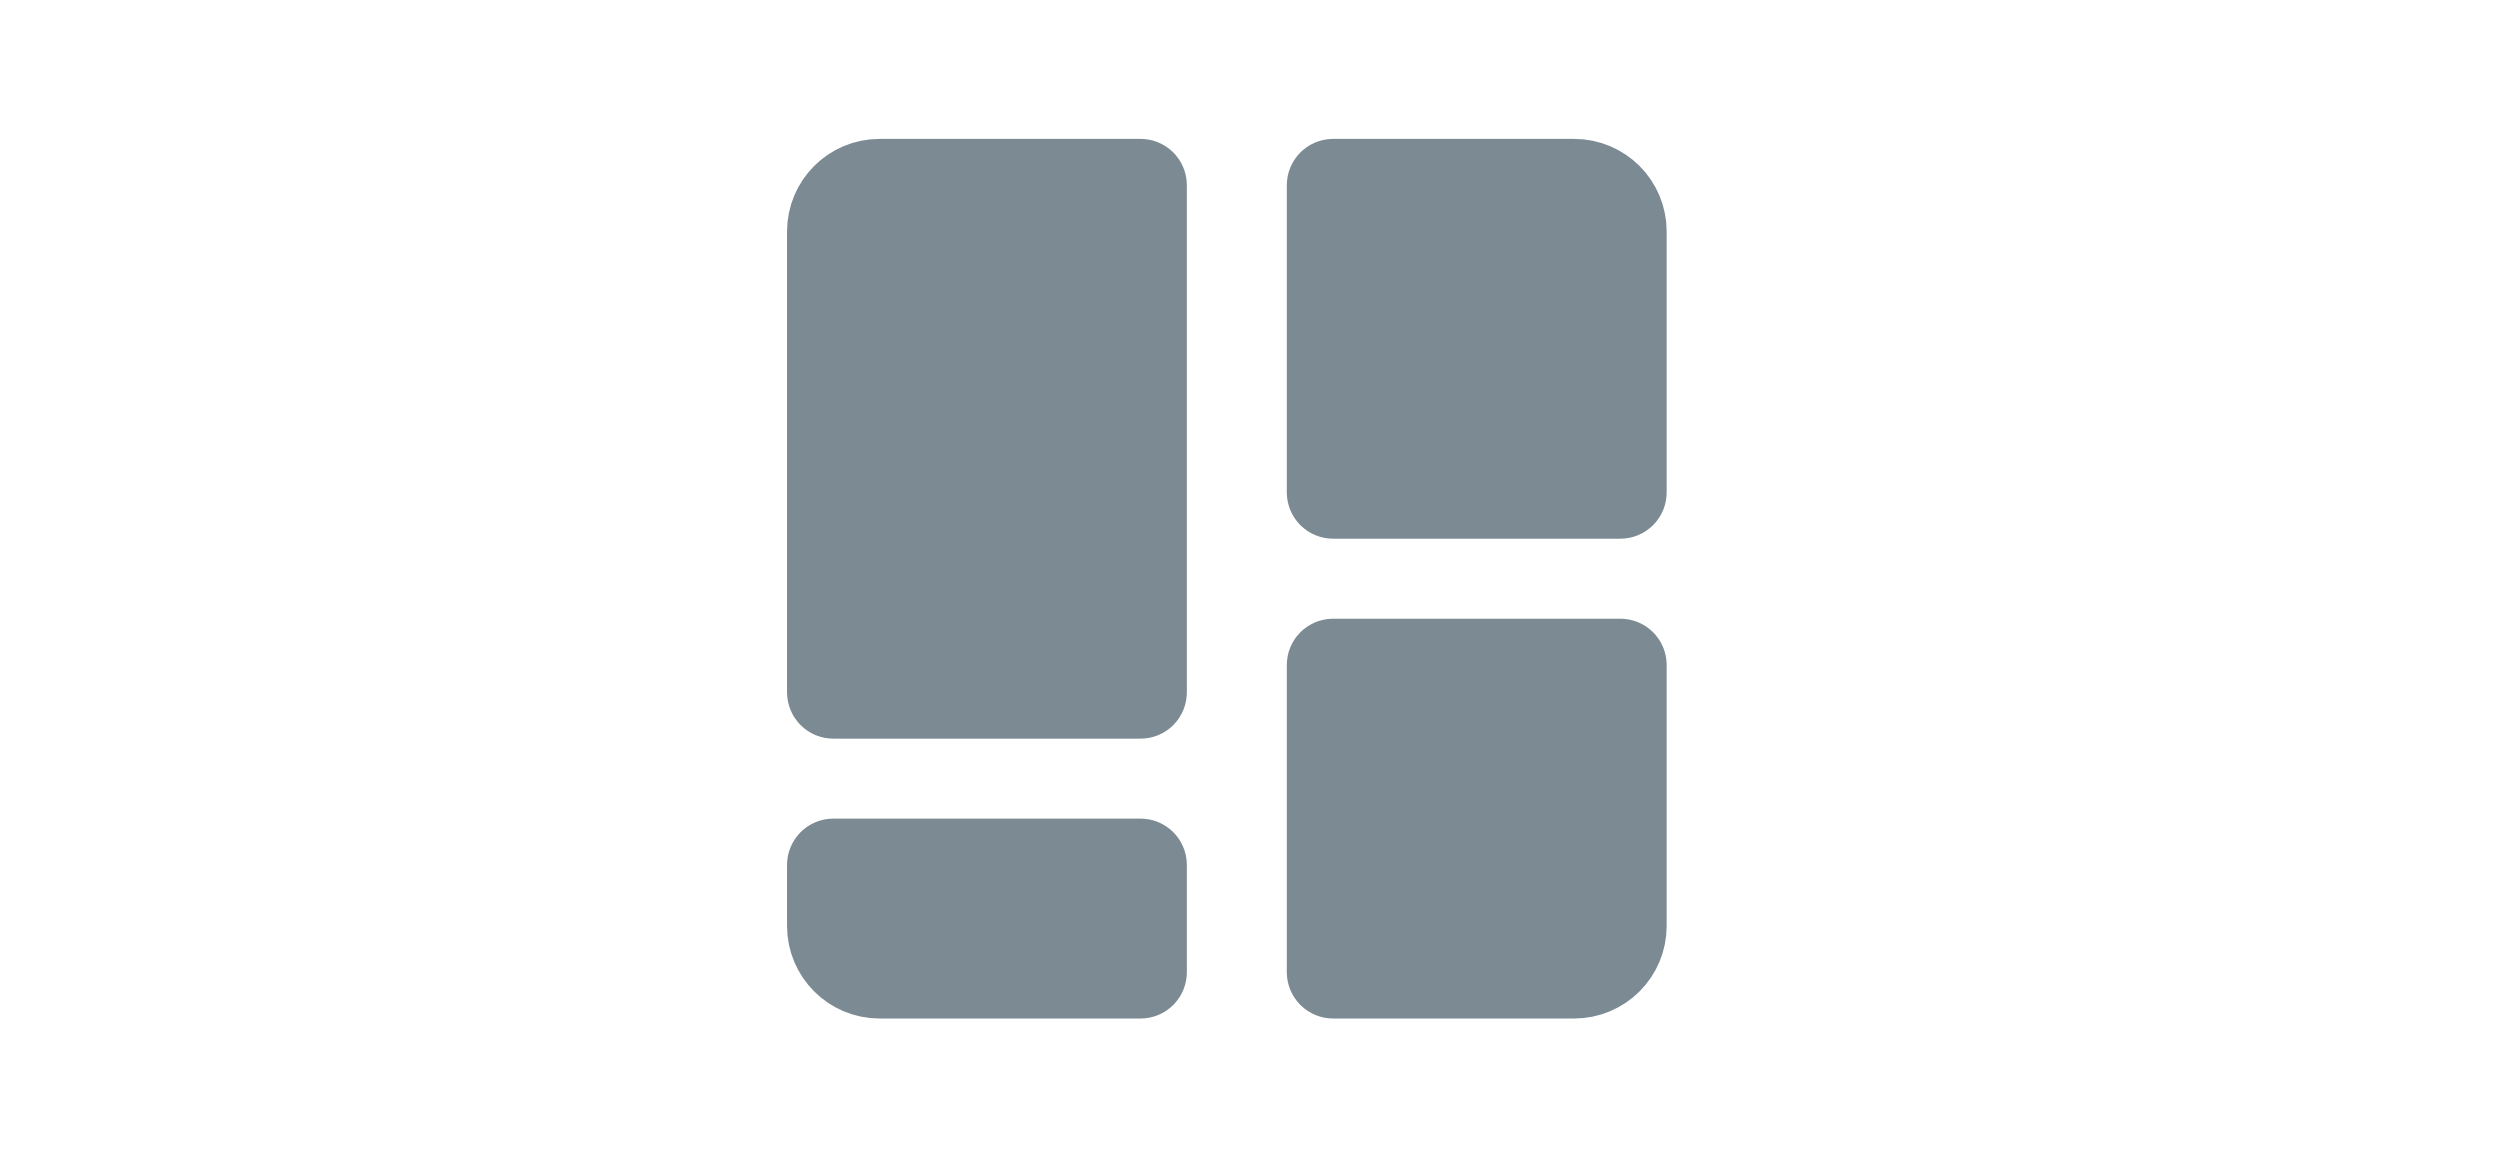 <svg width="54" height="25" viewBox="0 0 54 25" fill="none" xmlns="http://www.w3.org/2000/svg">
<path d="M17.9 14.954V5C17.9 4.392 18.392 3.9 19 3.9H24.636C24.692 3.9 24.736 3.945 24.736 4V14.954C24.736 15.01 24.692 15.055 24.636 15.055H18C17.945 15.055 17.9 15.01 17.9 14.954ZM28.796 3.9H34C34.608 3.9 35.1 4.392 35.1 5V10.636C35.1 10.692 35.055 10.736 35 10.736H28.796C28.74 10.736 28.695 10.692 28.695 10.636V4C28.695 3.945 28.74 3.9 28.796 3.9ZM28.796 14.264H35C35.055 14.264 35.1 14.308 35.1 14.364V20C35.1 20.608 34.608 21.1 34 21.1H28.796C28.74 21.1 28.695 21.055 28.695 21V14.364C28.695 14.308 28.74 14.264 28.796 14.264ZM17.9 20V18.682C17.9 18.627 17.945 18.582 18 18.582H24.636C24.692 18.582 24.736 18.627 24.736 18.682V21C24.736 21.055 24.692 21.1 24.636 21.1H19C18.392 21.1 17.9 20.608 17.9 20Z" fill="#7C8A94" stroke="#7C8A94" stroke-width="1.8"/>
</svg>
